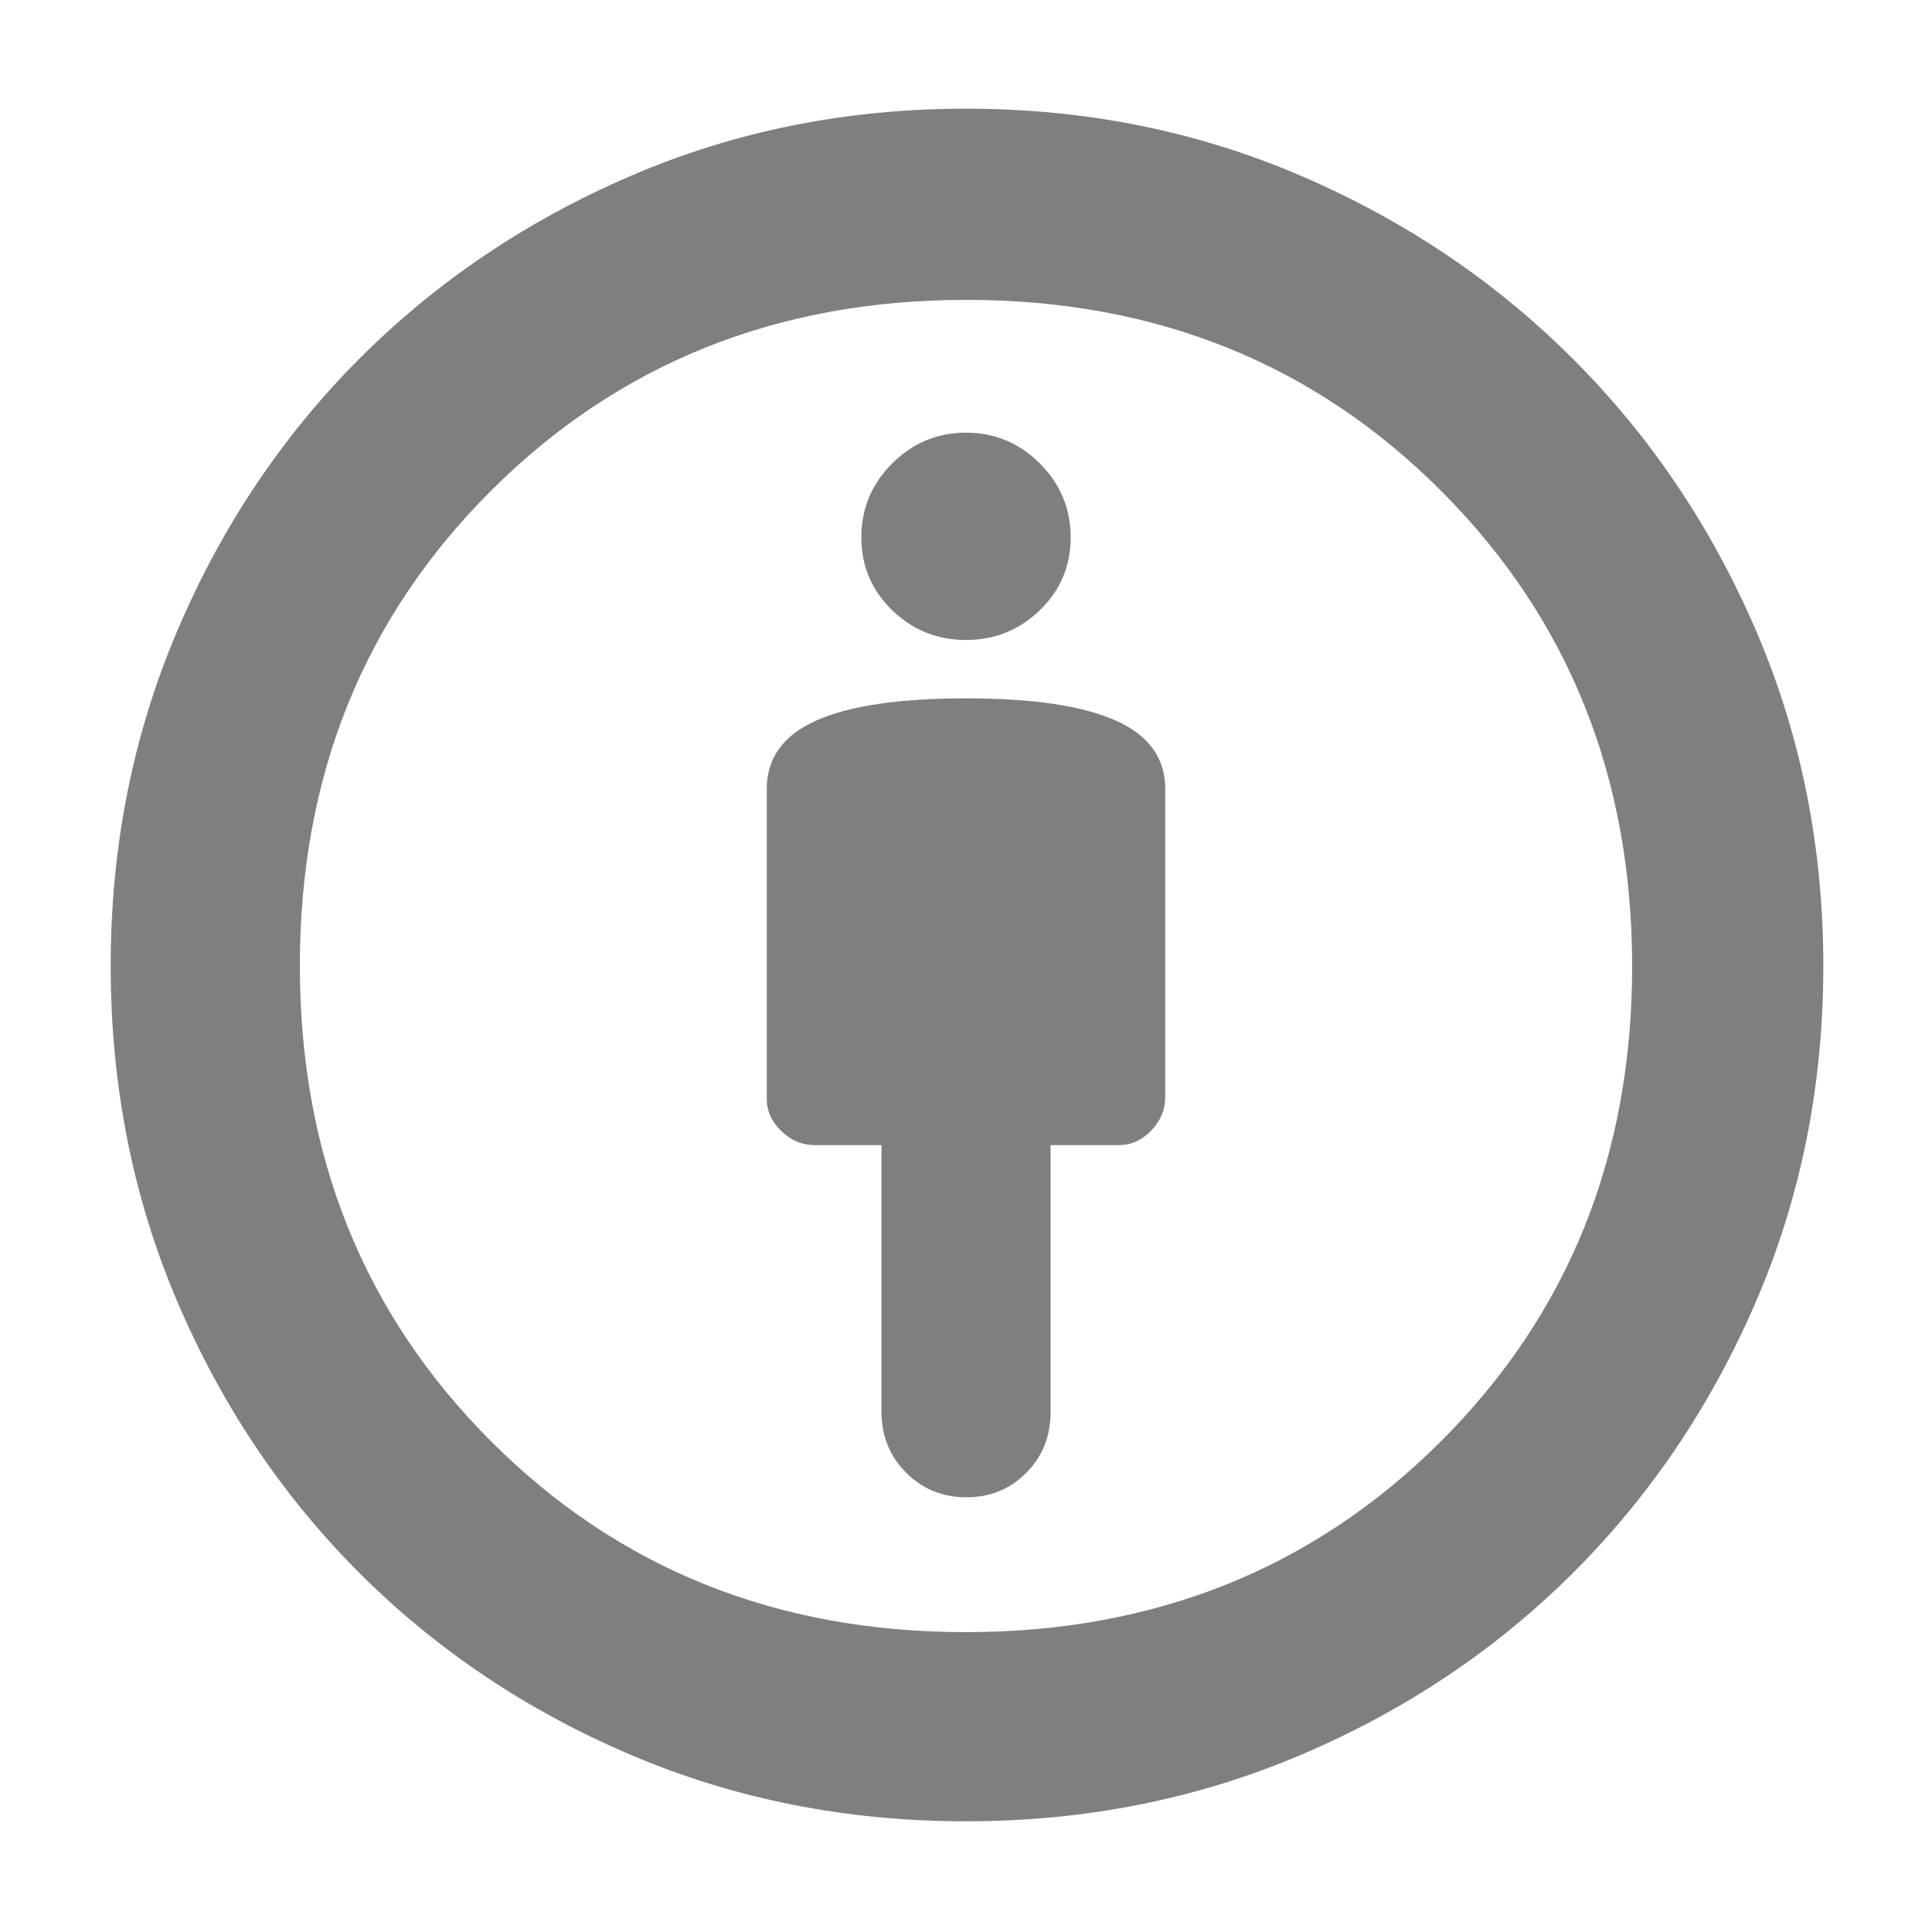 <svg xmlns="http://www.w3.org/2000/svg" height="48" viewBox="0 -960 960 960" width="48"><path fill="rgb(127, 127, 127)" d="M480-613q-49.59 0-74.3 10.98Q381-591.04 381-568v154q0 9 7.2 16t16.8 7h33v132.56q0 17.92 12.23 30.18Q462.47-216 480.18-216q17.72 0 29.77-12.18T522-258v-133h34q9 0 16-7.2t7-16.8v-153q0-23.04-24.7-34.02Q529.59-613 480-613Zm0 558q-89.04 0-166.52-33T178.5-178.5Q121-236 88-313.48 55-390.96 55-480q0-88.73 33-166.36 33-77.64 90.37-135.19 57.37-57.55 134.93-91Q390.87-906 480-906q88.73 0 166.27 33.28t135.35 91.1q57.82 57.81 91.1 135.35Q906-568.73 906-480q0 89.13-33.45 166.7-33.45 77.56-91 134.93Q724-121 646.36-88 568.73-55 480-55Zm-.18-94Q621-149 716-243.82q95-94.81 95-236Q811-621 716.18-716q-94.81-95-236-95Q339-811 244-716.18q-95 94.81-95 236Q149-339 243.82-244q94.81 95 236 95Zm.18-493q21.4 0 36.7-14.8Q532-671.6 532-693q0-21.4-15.3-36.7Q501.4-745 480-745q-21.4 0-36.7 15.3Q428-714.4 428-693q0 21.4 15.3 36.2Q458.6-642 480-642Zm0 162Z"/></svg>